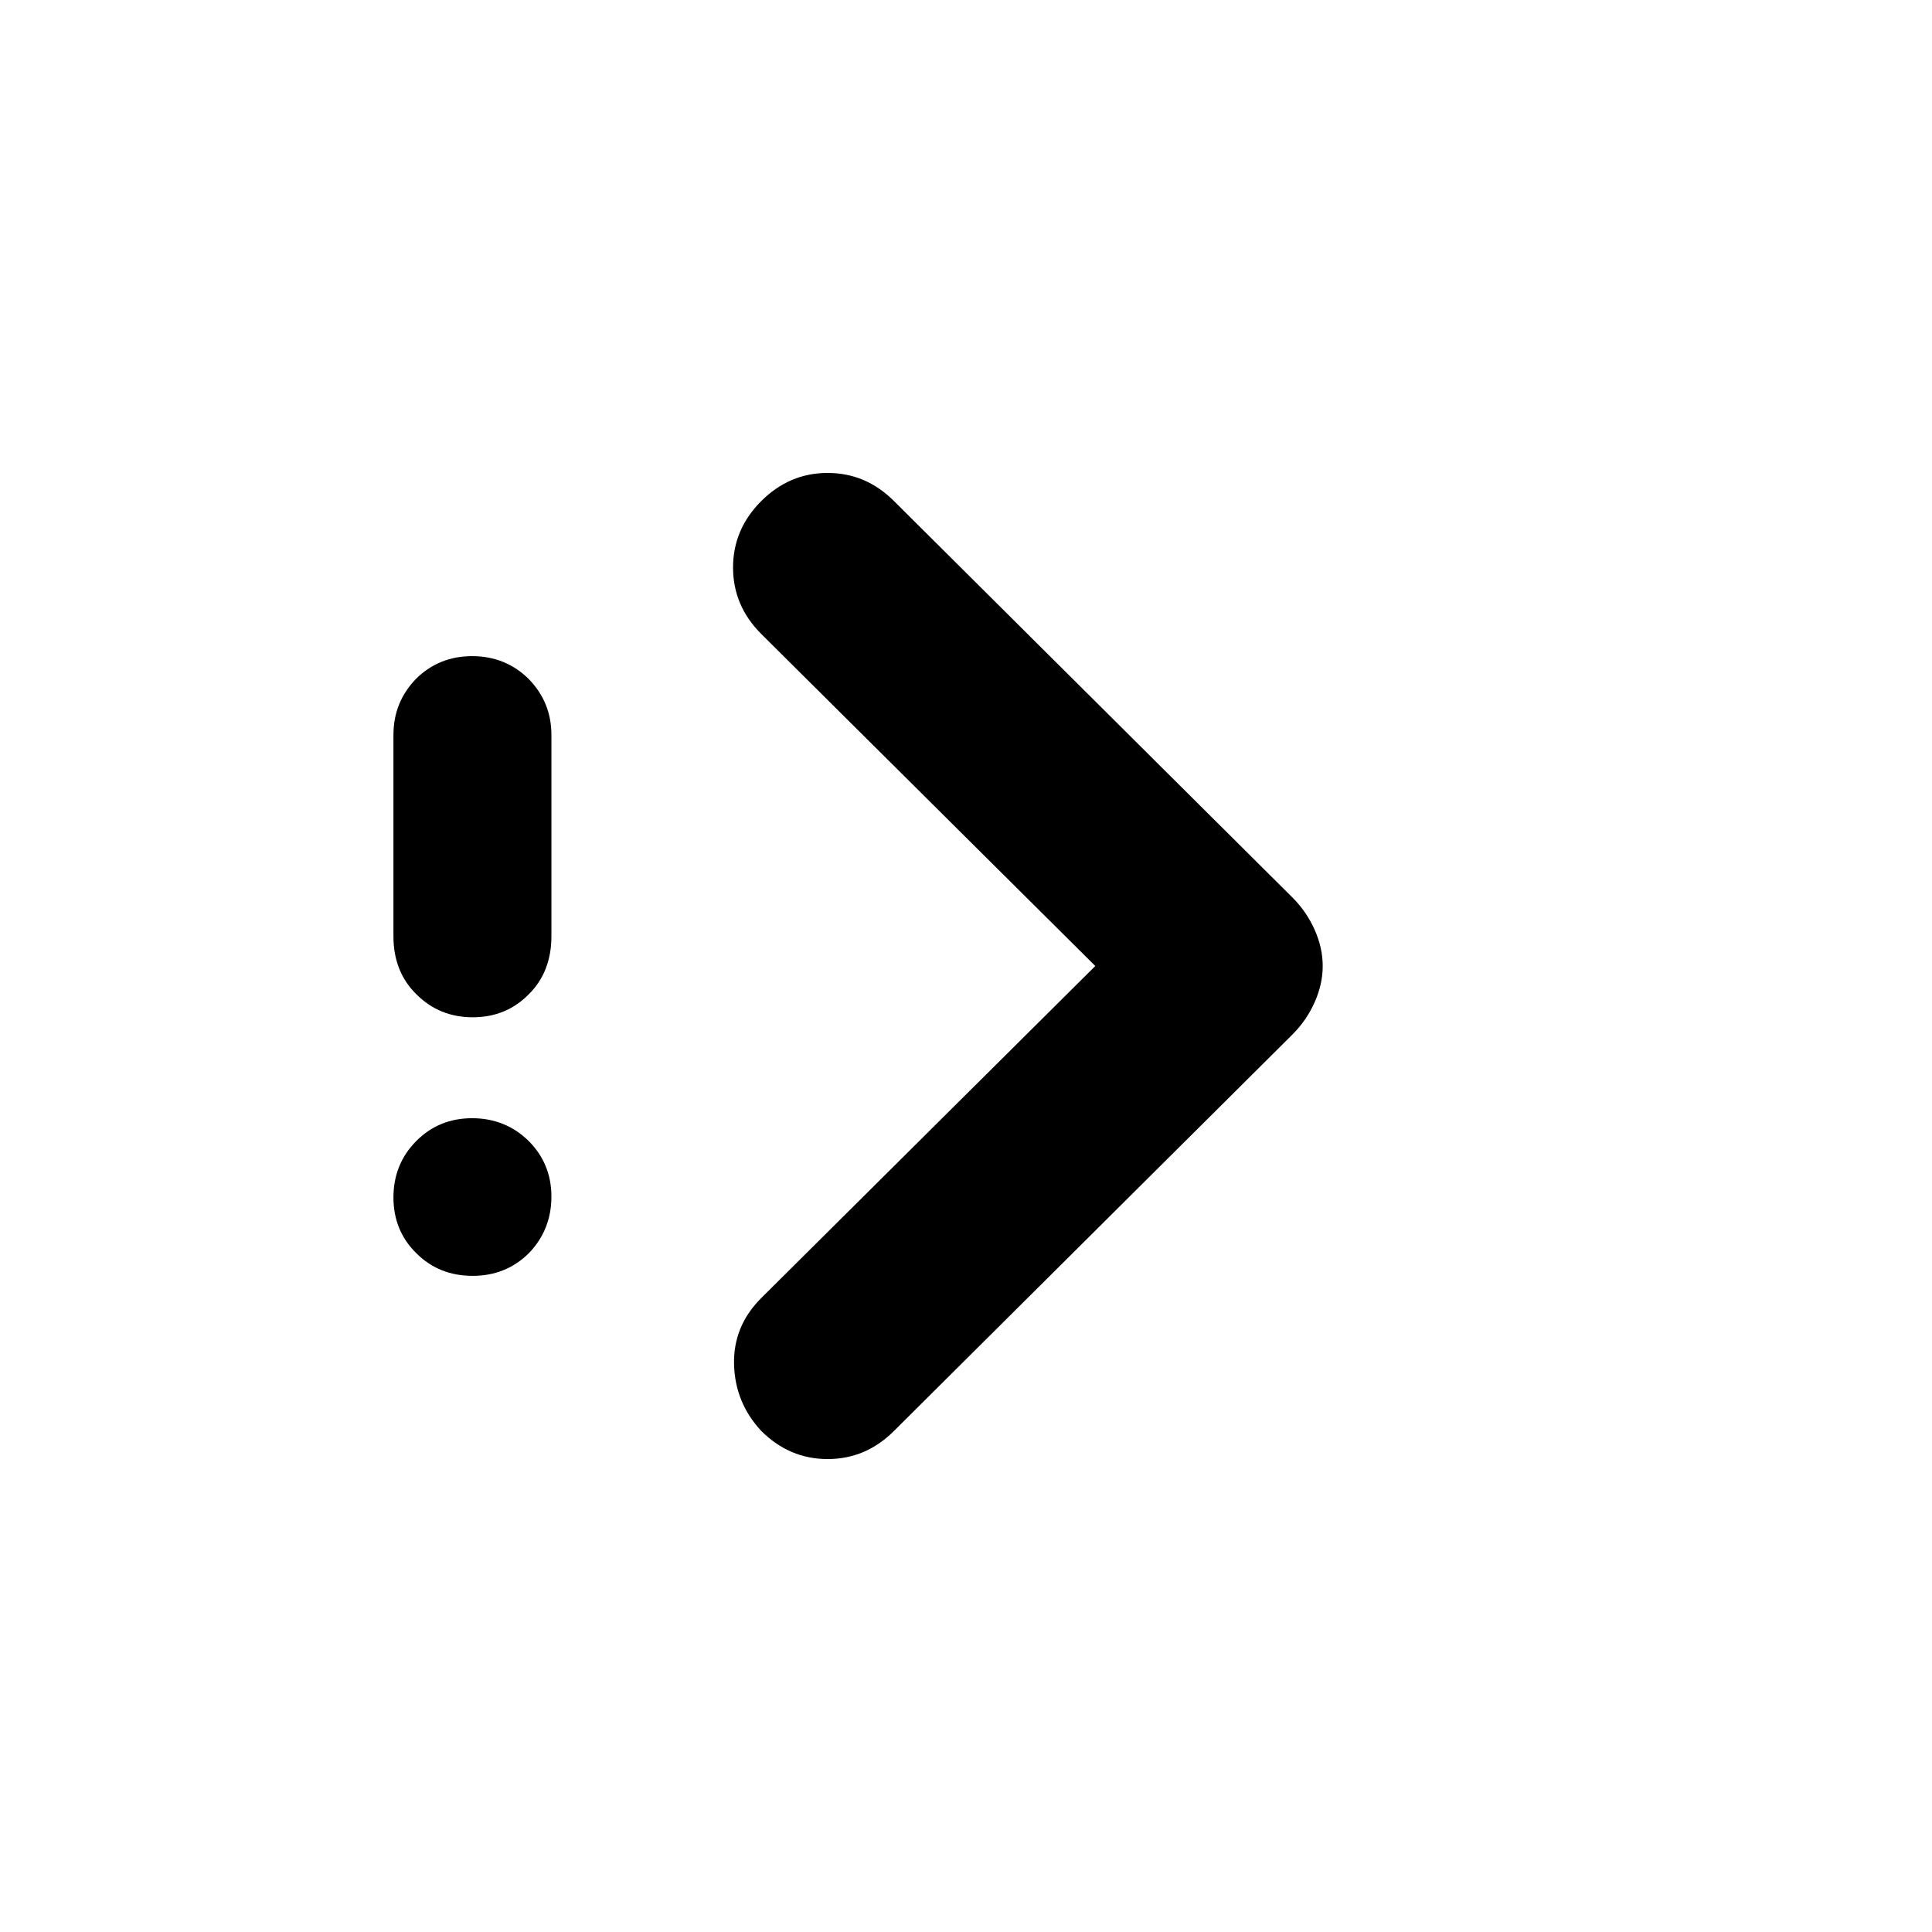 <svg height="48" viewBox="0 -960 960 960" width="48" xmlns="http://www.w3.org/2000/svg"><path d="m378.246-645c-9.33-9.33-14-20.33-14-33s4.67-23.67 14-33 20.33-14 33-14 23.67 4.67 33 14l198 197c4.67 4.67 8.33 10 11 16s4 12 4 18-1.33 12-4 18-6.33 11.33-11 16l-198 197c-9.33 9.33-20.33 14-33 14s-23.67-4.67-33-14c-8.67-9.33-13.17-20.33-13.5-33s4.17-23.67 13.5-33l166-165zm-171.315 307.77c-7.614-7.39-11.431-16.78-11.431-27.77 0-11 3.757-20.38 11.291-27.98 7.514-7.58 16.785-11.39 27.816-11.39 11.03 0 20.362 3.81 27.955 11.18 7.614 7.61 11.43 16.81 11.43 27.79 0 11-3.757 20.39-11.27 28.17-7.514 7.4-16.786 11.19-27.816 11.19-11.05 0-20.362-3.59-27.975-11.19zm0-128.69c-7.614-7.39-11.431-17.18-11.431-28.77v-100.1c0-10.99 3.757-20.19 11.291-27.98 7.514-7.4 16.785-11.2 27.816-11.2 11.03 0 20.362 3.8 27.955 11.2 7.614 7.79 11.43 16.99 11.43 27.98v100.1c0 11.59-3.757 21.38-11.27 28.77-7.514 7.61-16.786 11.4-27.816 11.4-11.05 0-20.362-3.79-27.975-11.4z"/></svg>
